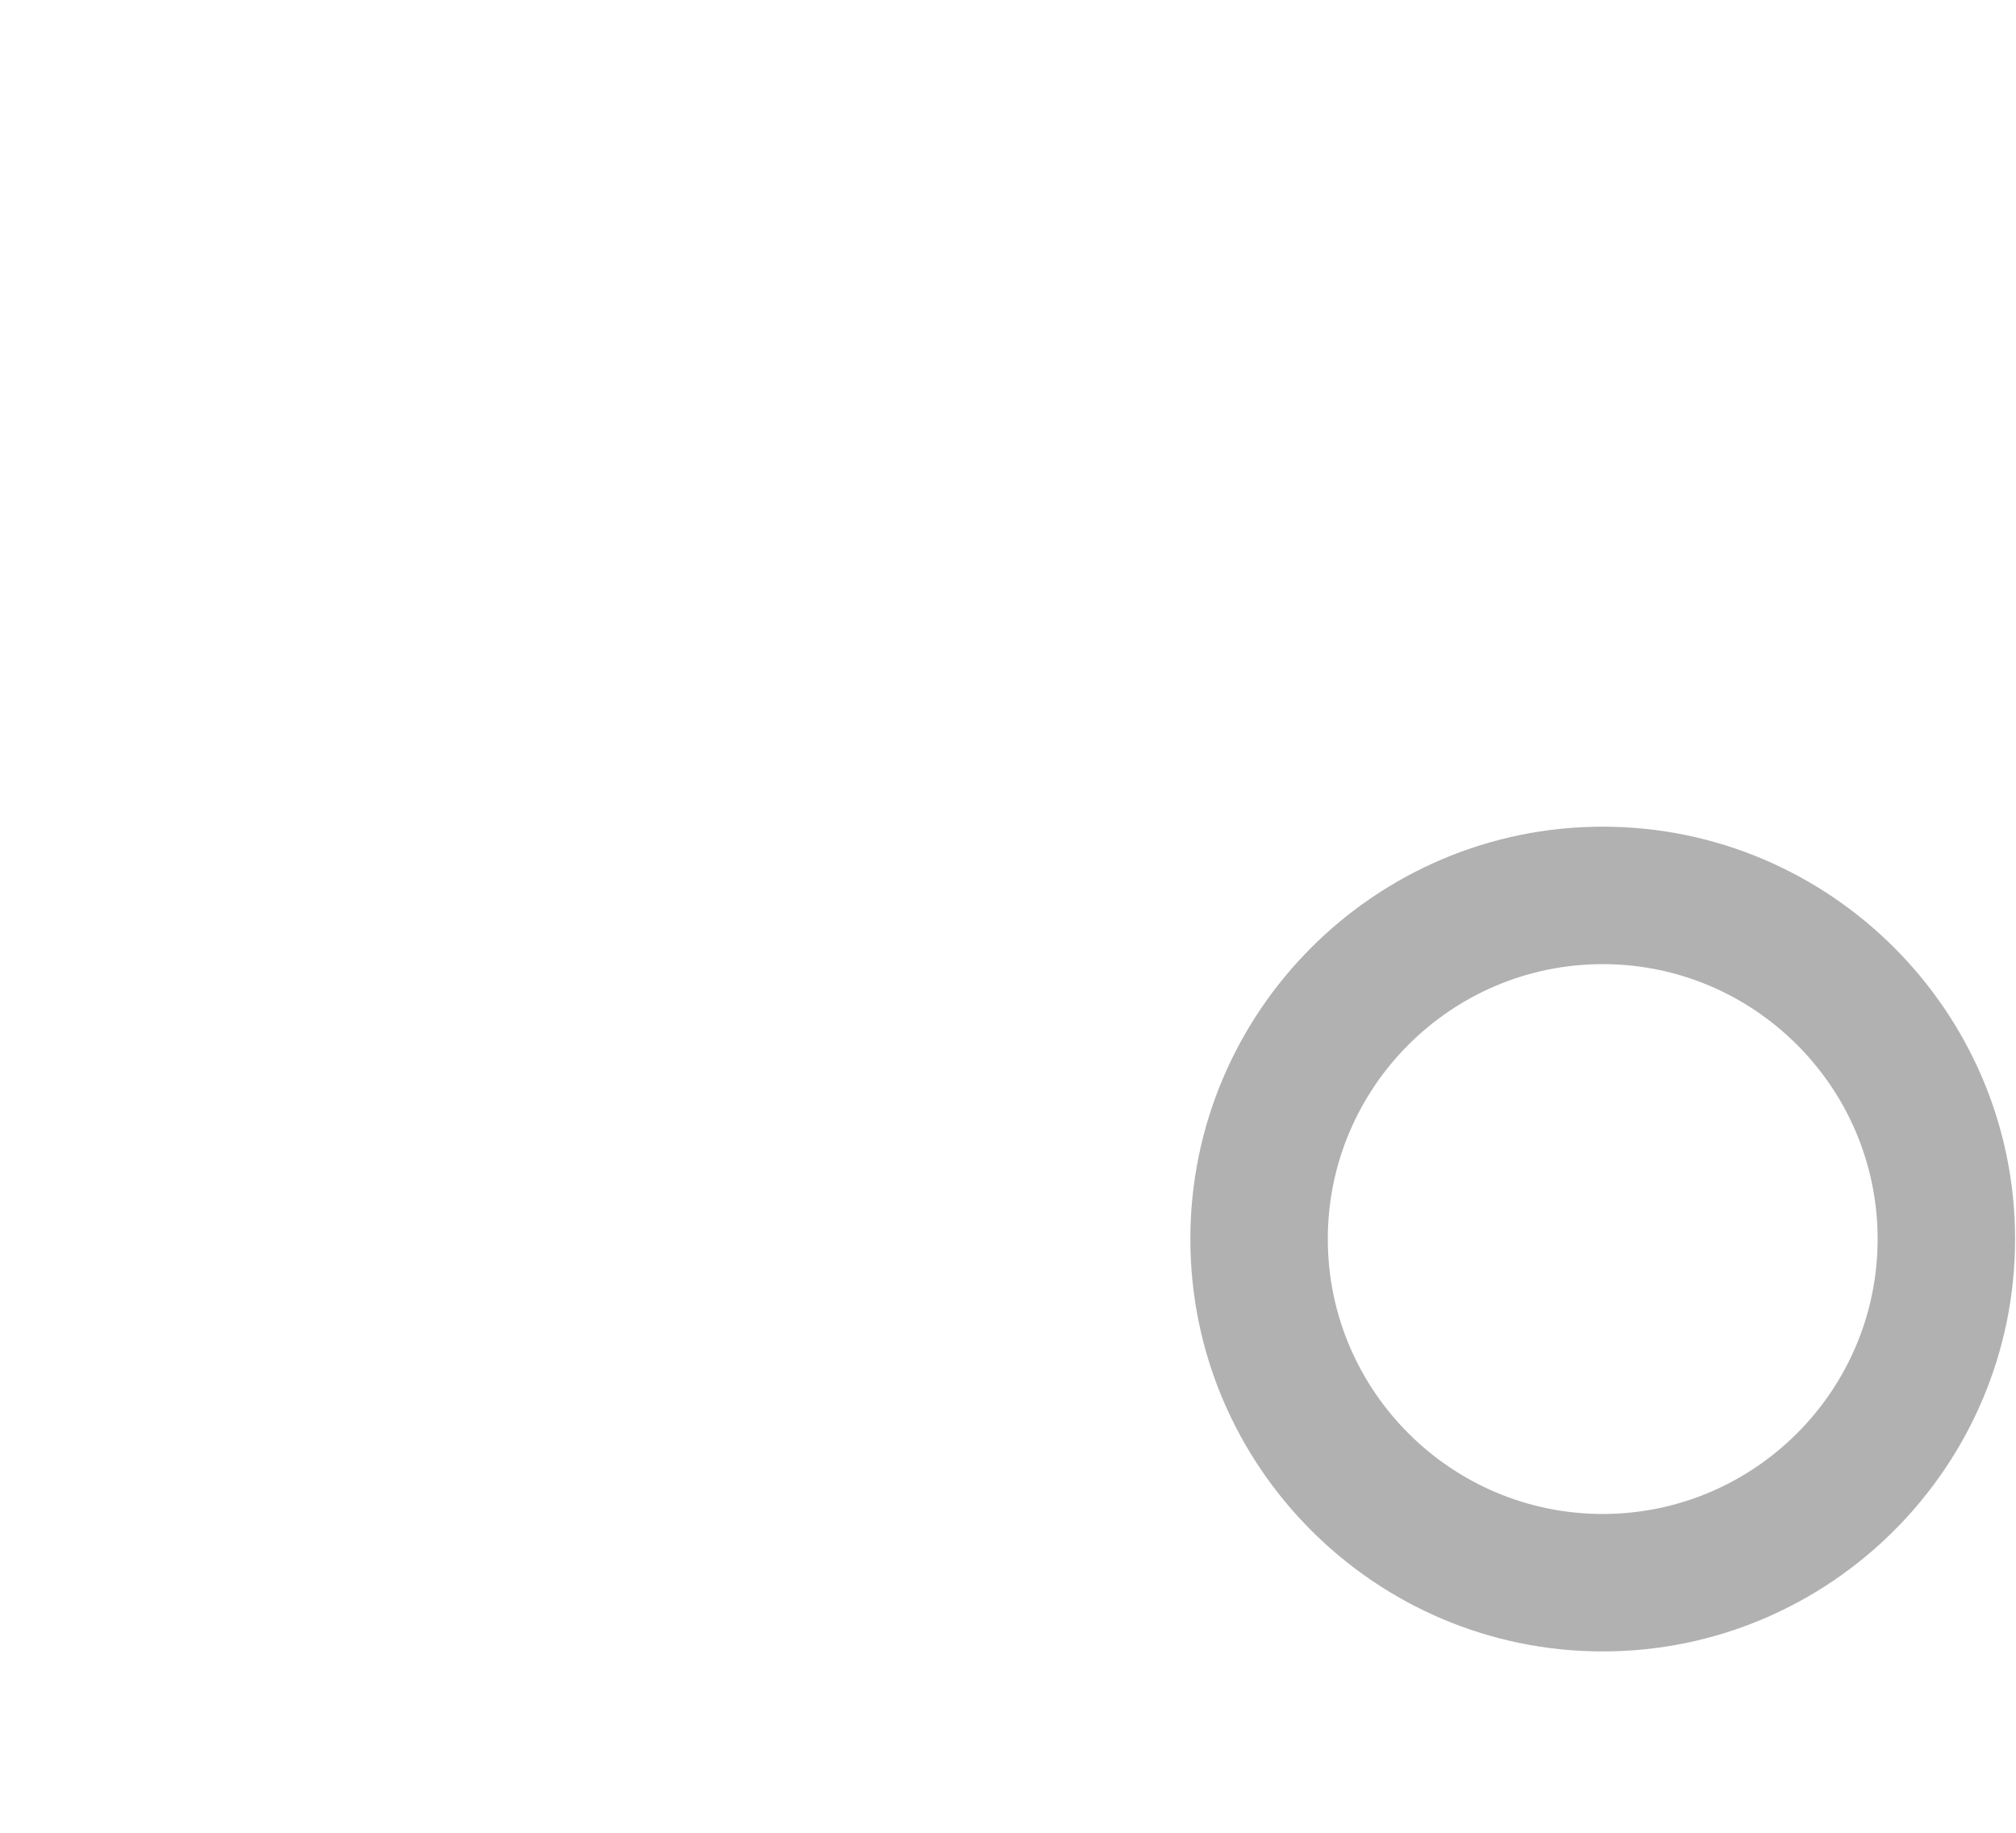 <?xml version="1.0" encoding="UTF-8"?>
<svg id="d" data-name="ICONS" xmlns="http://www.w3.org/2000/svg" width="22" height="20" viewBox="0 0 22 20">
  <path d="M17.49,18.021c-2.481,0-4.5-2.019-4.5-4.5s2.019-4.5,4.5-4.5,4.5,2.019,4.5,4.5-2.019,4.5-4.5,4.5ZM17.49,10.521c-1.654,0-3,1.346-3,3s1.346,3,3,3,3-1.346,3-3-1.346-3-3-3Z" fill="#222" opacity=".35" stroke-width="0"/>
</svg>